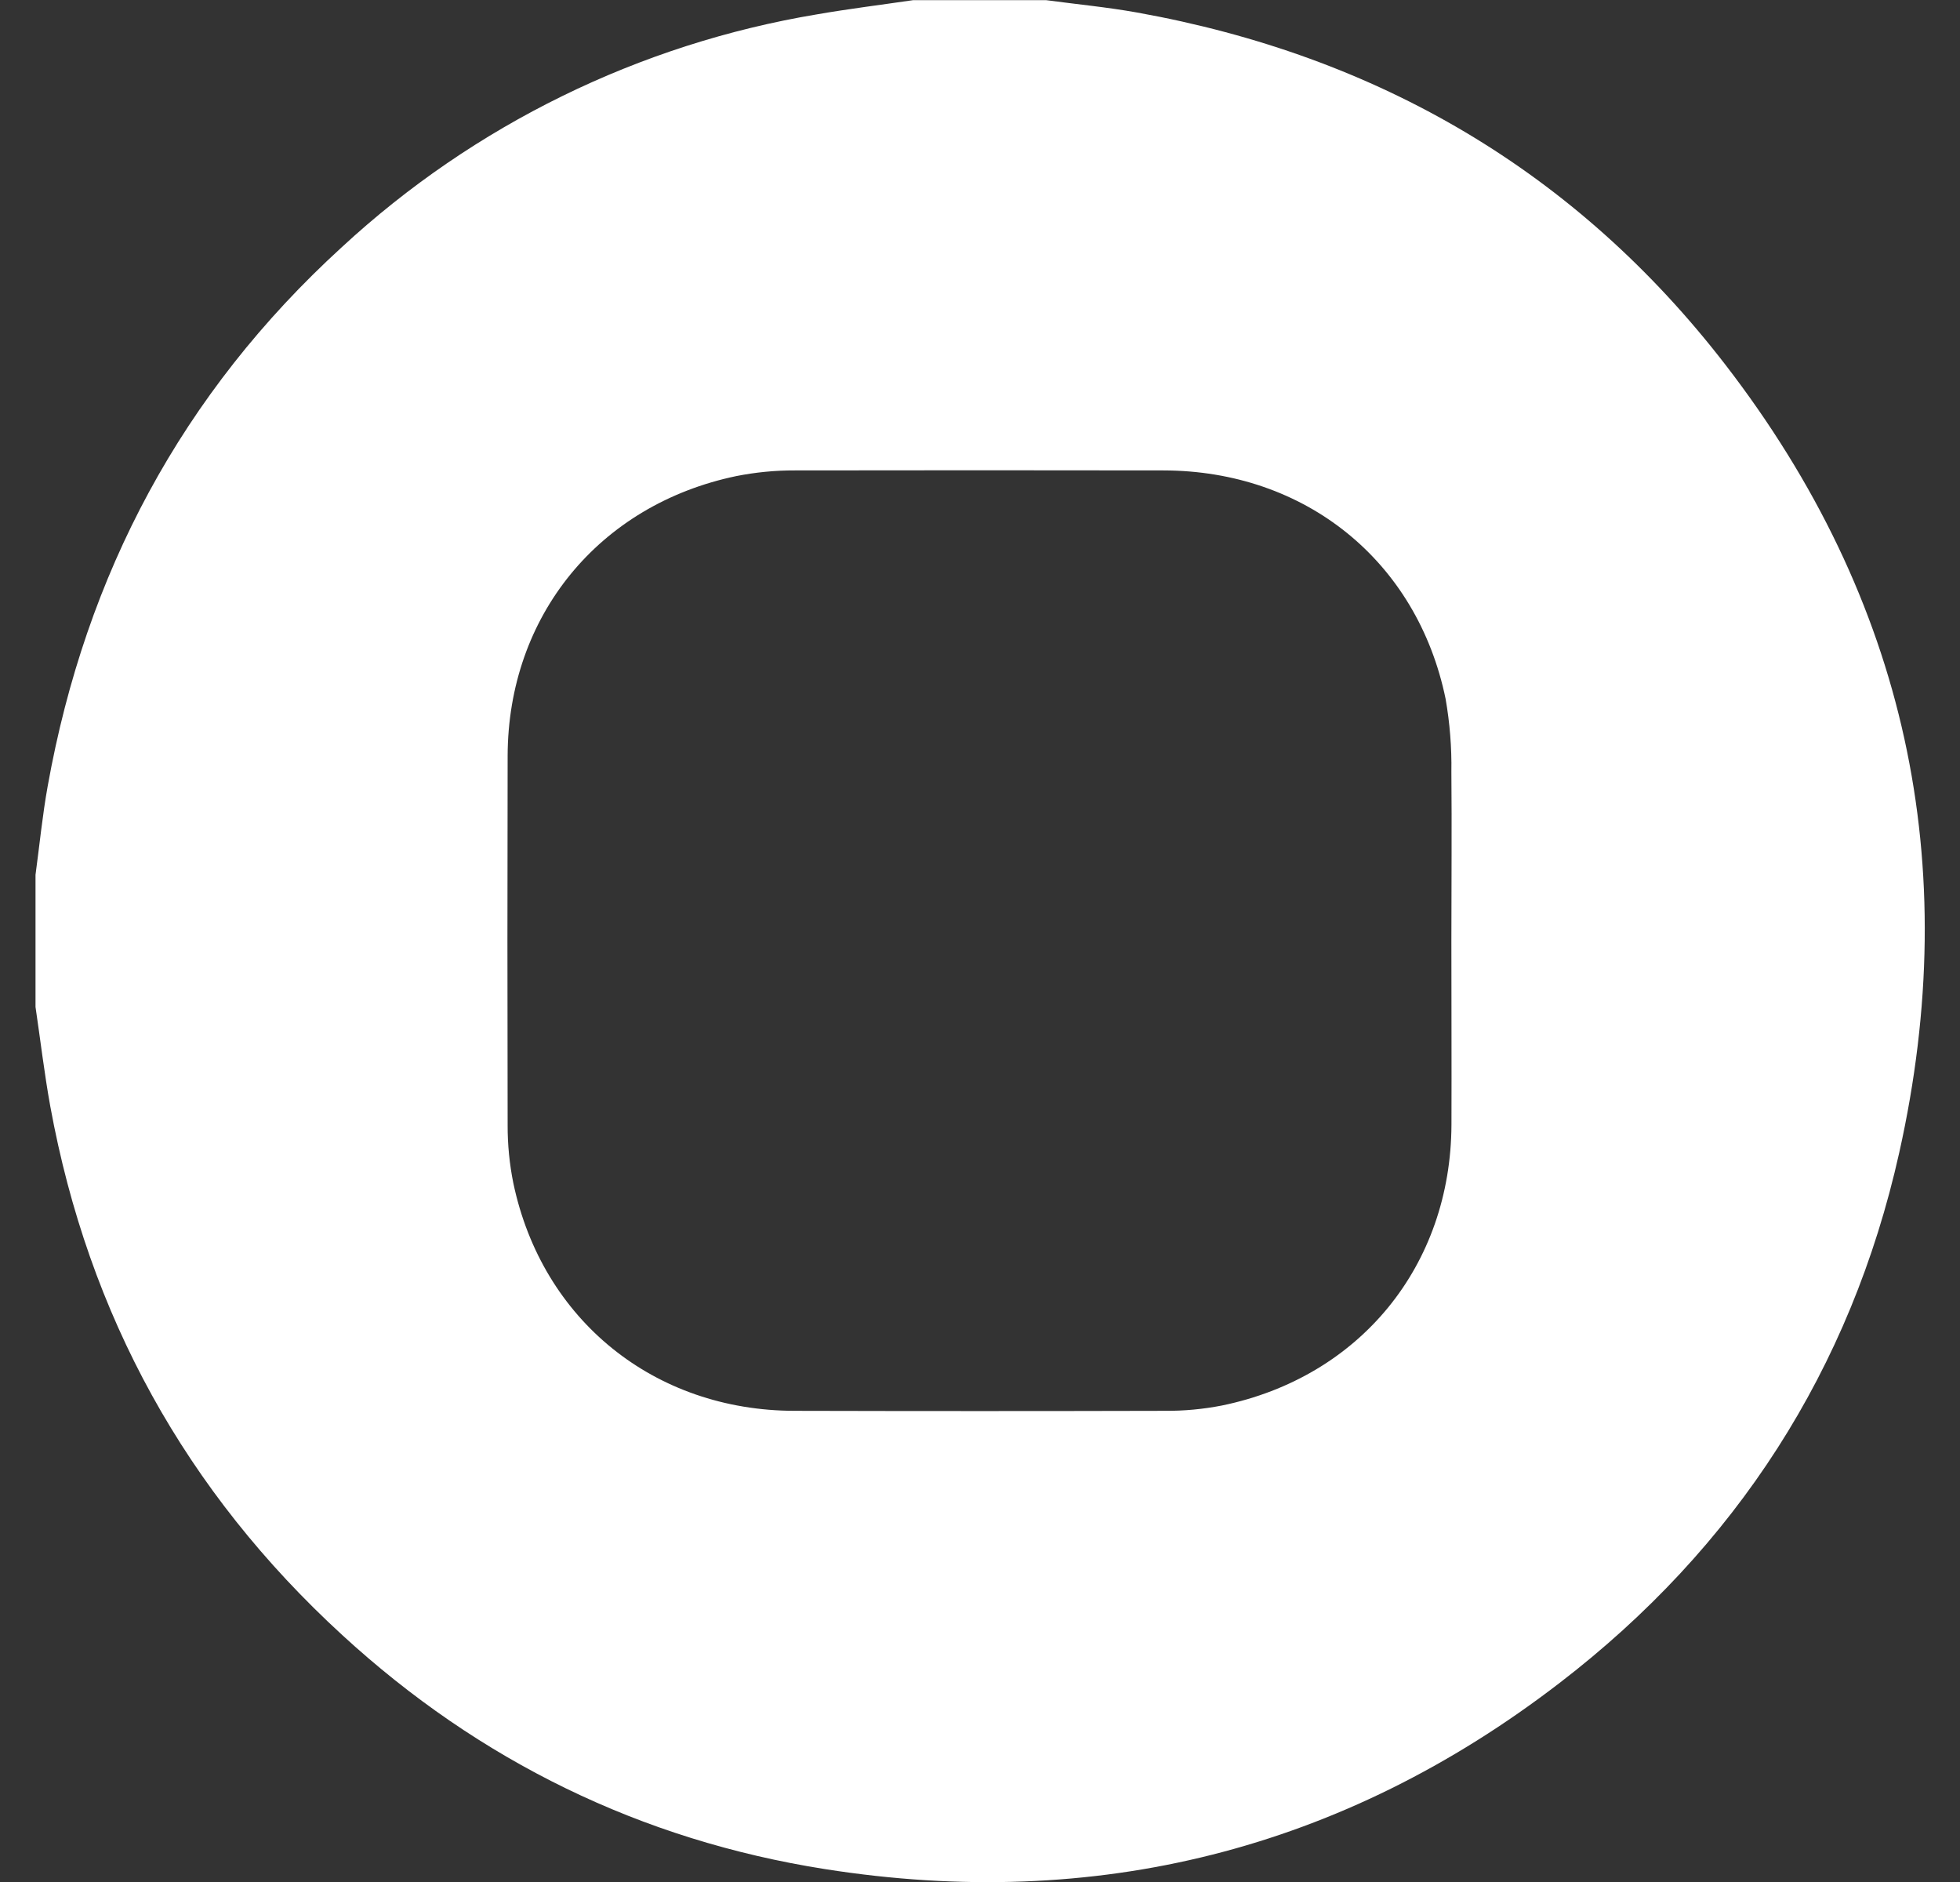 <svg width="50" height="48" viewBox="0 0 50 48" fill="none" xmlns="http://www.w3.org/2000/svg">
<rect x="0" y="0" width="50" height="48" fill="#333333" stroke="none"/>
<path d="M0.906 25.682V22.312C1.008 21.561 1.082 20.797 1.217 20.048C2.187 14.639 4.645 10.024 8.721 6.303C12.092 3.187 16.306 1.123 20.841 0.366C21.655 0.225 22.475 0.124 23.294 0.004H26.687C27.46 0.108 28.239 0.182 29.006 0.319C35.15 1.422 40.214 4.375 44.019 9.307C48.633 15.29 50.092 22.048 48.45 29.398C47.216 34.924 44.287 39.469 39.779 42.928C34.239 47.185 27.949 48.758 21.045 47.671C16.353 46.932 12.231 44.916 8.729 41.7C4.74 38.041 2.258 33.547 1.283 28.218C1.131 27.378 1.031 26.528 0.906 25.682ZM37.025 23.995C37.025 22.559 37.038 21.123 37.025 19.686C37.035 19.063 36.985 18.44 36.878 17.826C36.153 14.305 33.294 12.003 29.679 11.998C26.545 11.993 23.411 11.993 20.277 11.998C19.776 11.996 19.276 12.045 18.785 12.142C15.276 12.873 12.959 15.713 12.95 19.279C12.943 22.417 12.943 25.555 12.95 28.693C12.948 29.192 12.997 29.69 13.096 30.179C13.831 33.669 16.689 35.977 20.27 35.983C23.421 35.991 26.57 35.991 29.72 35.983C30.206 35.986 30.691 35.941 31.169 35.848C34.697 35.123 37.015 32.278 37.027 28.679C37.032 27.118 37.025 25.556 37.025 23.995Z" fill="white"/>
</svg>
